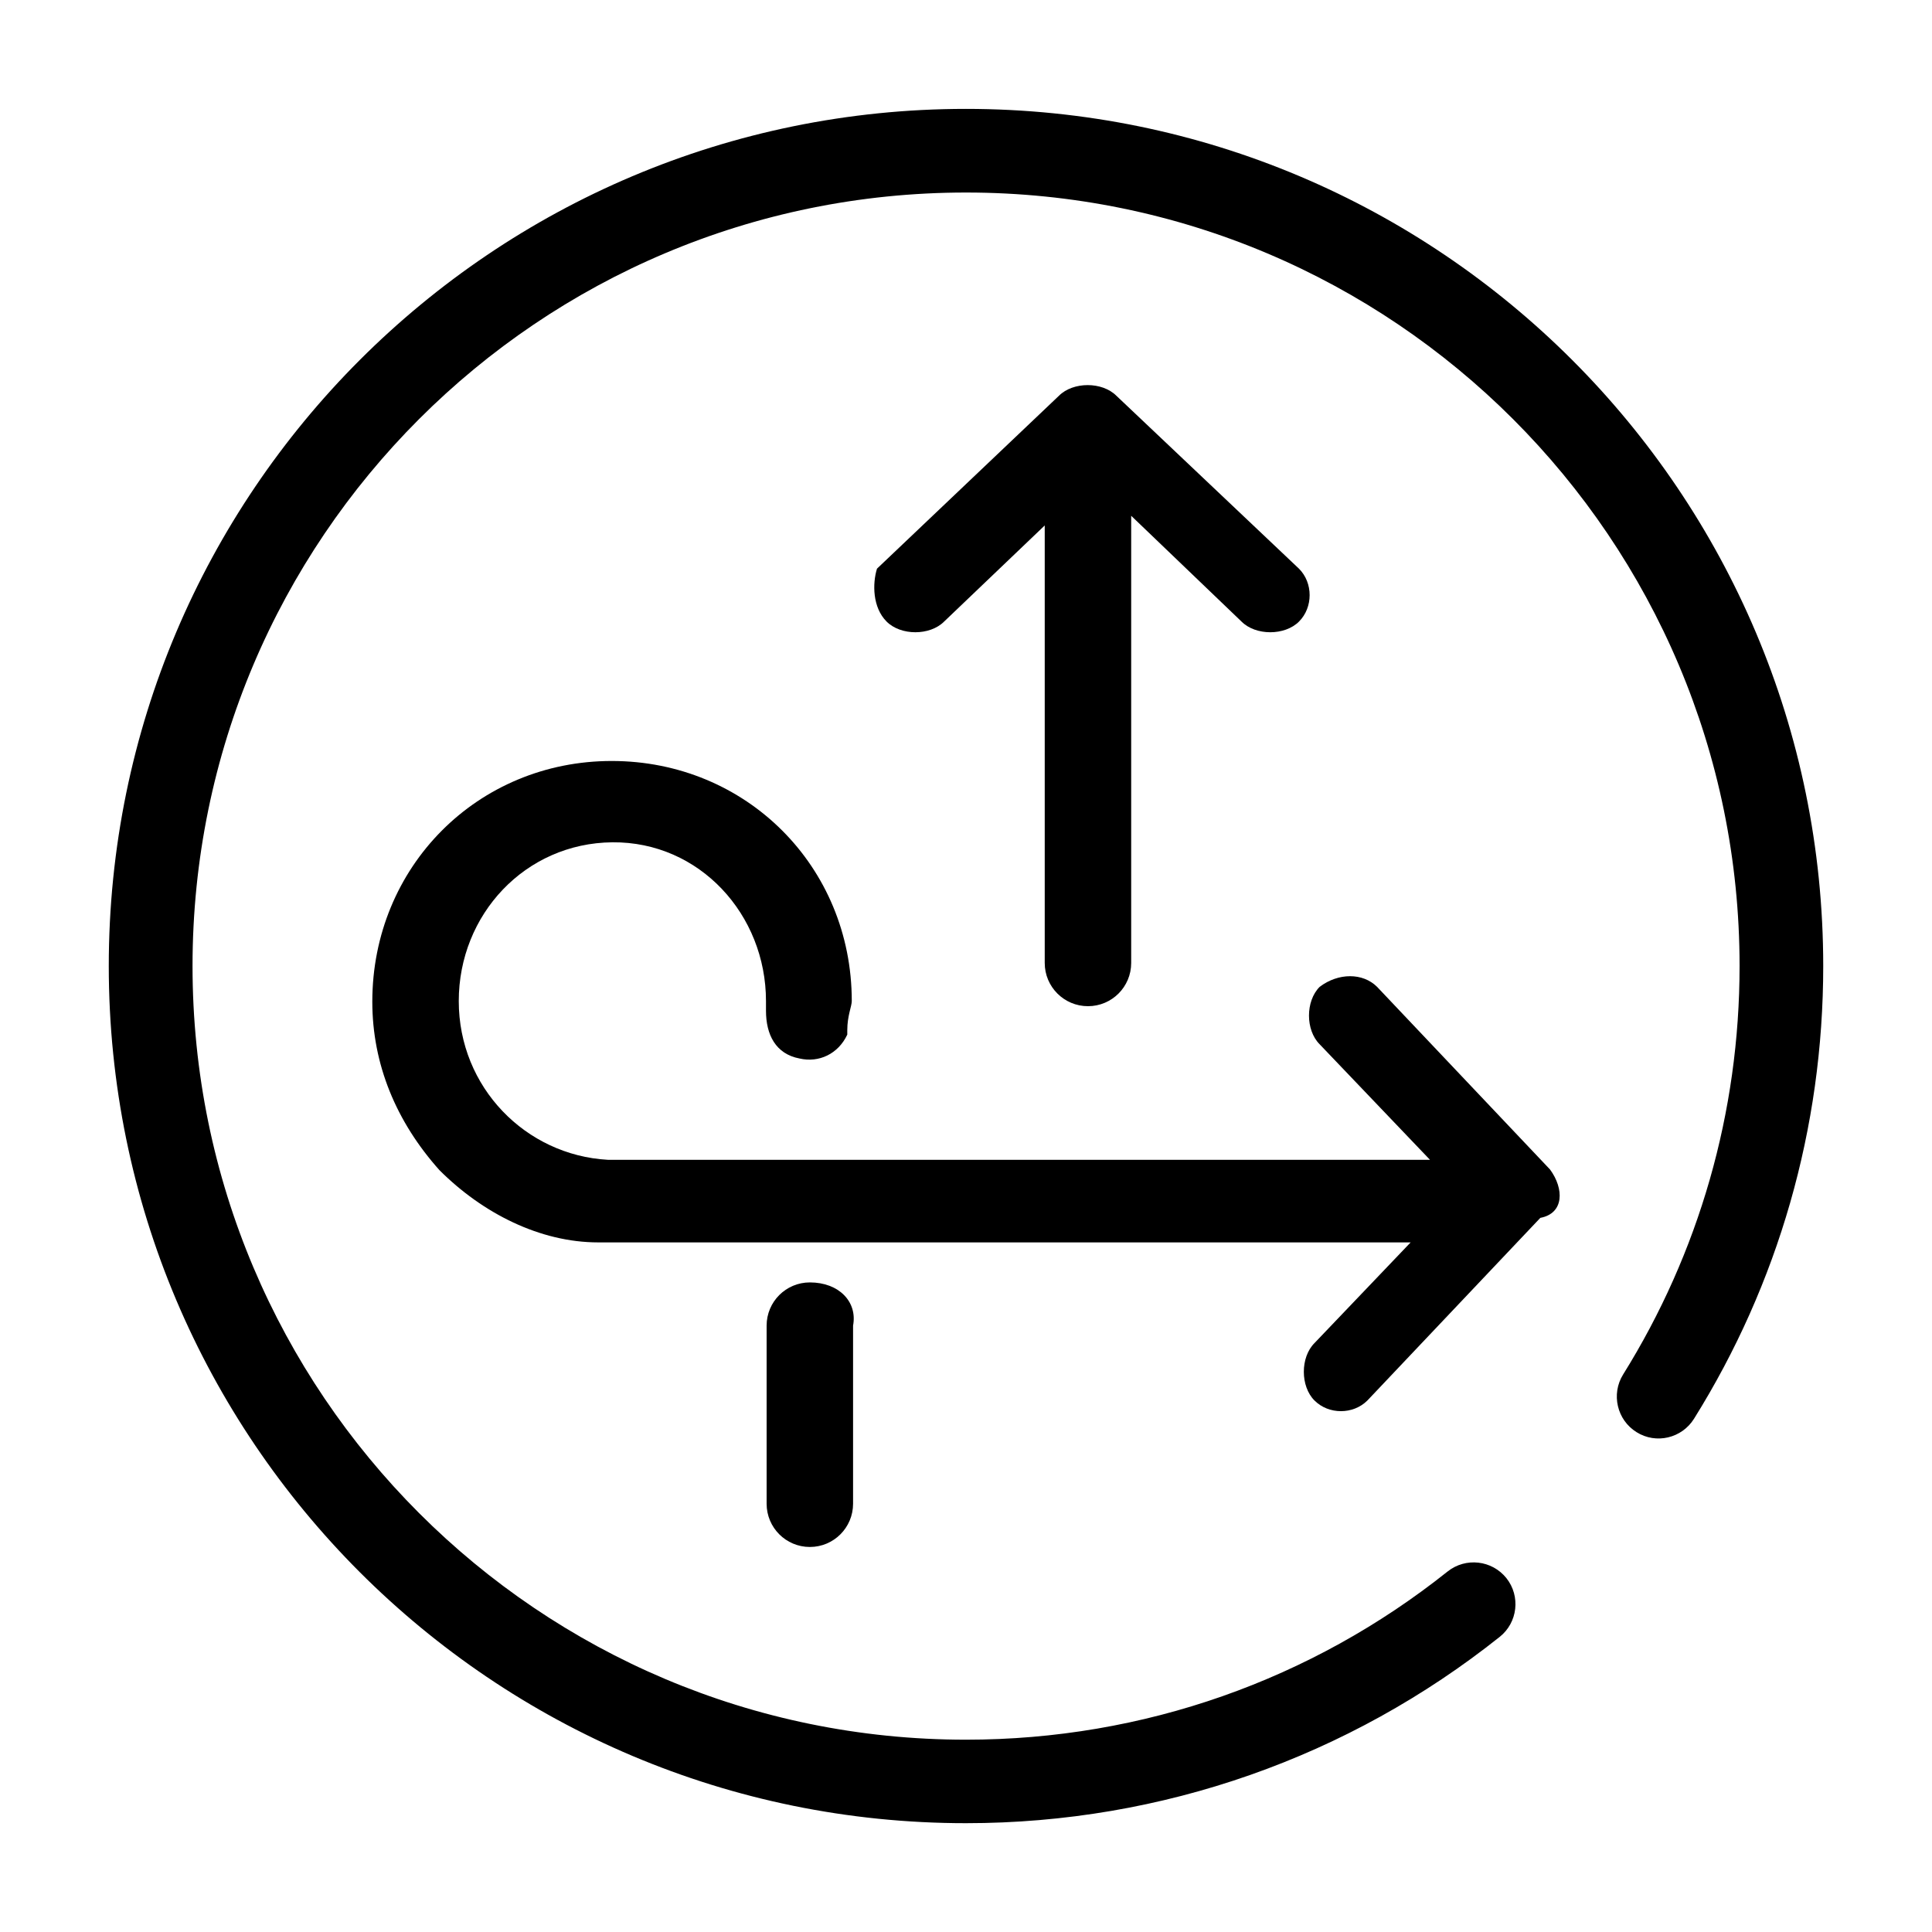 <?xml version="1.0" encoding="utf-8"?>
<!-- Generator: Adobe Illustrator 16.0.0, SVG Export Plug-In . SVG Version: 6.00 Build 0)  -->
<!DOCTYPE svg PUBLIC "-//W3C//DTD SVG 1.1//EN" "http://www.w3.org/Graphics/SVG/1.1/DTD/svg11.dtd">
<svg version="1.1" id="图形" xmlns="http://www.w3.org/2000/svg" xmlns:xlink="http://www.w3.org/1999/xlink" x="0px" y="0px"
   width="1000.637px" height="1000.678px" viewBox="0 0 1000.637 1000.678" enable-background="new 0 0 1000.637 1000.678"
   xml:space="preserve">
<g>
  <path d="M500.292,56.396c-245.169,0-443.955,198.766-443.955,443.933c0,245.319,198.786,443.952,443.955,443.952
    c101.822,0,198.423-34.376,276.457-96.51c9.324-7.413,10.877-21.067,3.465-30.403c-7.488-9.344-21.086-10.894-30.461-3.446
    c-70.398,56.108-157.475,87.117-249.423,87.117c-221.267,0-400.613-179.405-400.613-400.709
    c0-221.229,179.332-400.612,400.613-400.612c221.308,0,400.646,179.384,400.646,400.612c0,75.863-21.076,148.582-60.334,211.586
    c-6.275,10.112-3.176,23.524,6.963,29.835c10.135,6.357,23.463,3.183,29.777-6.94c43.566-69.787,66.92-150.407,66.92-234.479
    C944.281,255.16,745.531,56.396,500.292,56.396z"/>
  <g>
    <path d="M459.211,321.941c7.364,7.354,22.399,7.354,29.765,0l52.12-49.796v226.611
      c0,12.361,10.018,22.378,22.398,22.378c12.363,0,22.379-10.017,22.379-22.378V267.138l57.16,54.804
      c7.344,7.354,22.399,7.354,29.742,0c7.364-7.354,7.364-20.054,0-27.407l-94.572-89.564c-7.345-7.354-22.398-7.354-29.742,0
      l-94.248,89.564C451.847,302.227,451.847,314.588,459.211,321.941z M419.452,664.198c-12.381,0-22.398,10.017-22.398,22.379
      v92.247c0,12.382,10.017,22.399,22.398,22.399c12.363,0,22.379-10.018,22.379-22.399v-92.247
      C444.176,674.215,434.467,664.198,419.452,664.198z"/>
    <path d="M802.805,605.712l-89.575-94.594c-7.364-7.354-20.054-7.354-29.742,0c-7.365,7.364-7.365,22.4,0,29.744
      l57.139,59.831H314.821c-42.451-2.345-77.213-37.433-77.213-82.211c0-44.798,34.408-81.816,79.559-82.23
      c45.151-0.413,79.559,37.433,79.559,82.23v4.999c0,12.383,4.999,22.399,17.362,24.744c10.036,2.326,20.051-2.345,24.744-12.361
      v-2.346c0-7.365,2.326-12.384,2.326-15.036c0-69.869-54.794-124.346-124.316-124.346c-69.523,0-124.011,54.813-124.011,124.673
      c0,32.415,12.363,62.178,34.761,87.23c22.38,22.397,52.143,37.433,82.233,37.433h420.784l-49.795,52.143
      c-7.363,7.363-7.363,22.397,0,29.742c7.344,7.365,20.032,7.365,27.397,0l89.575-94.594
      C810.147,628.438,810.147,615.729,802.805,605.712z"/>
  </g>
</g>
</svg>
